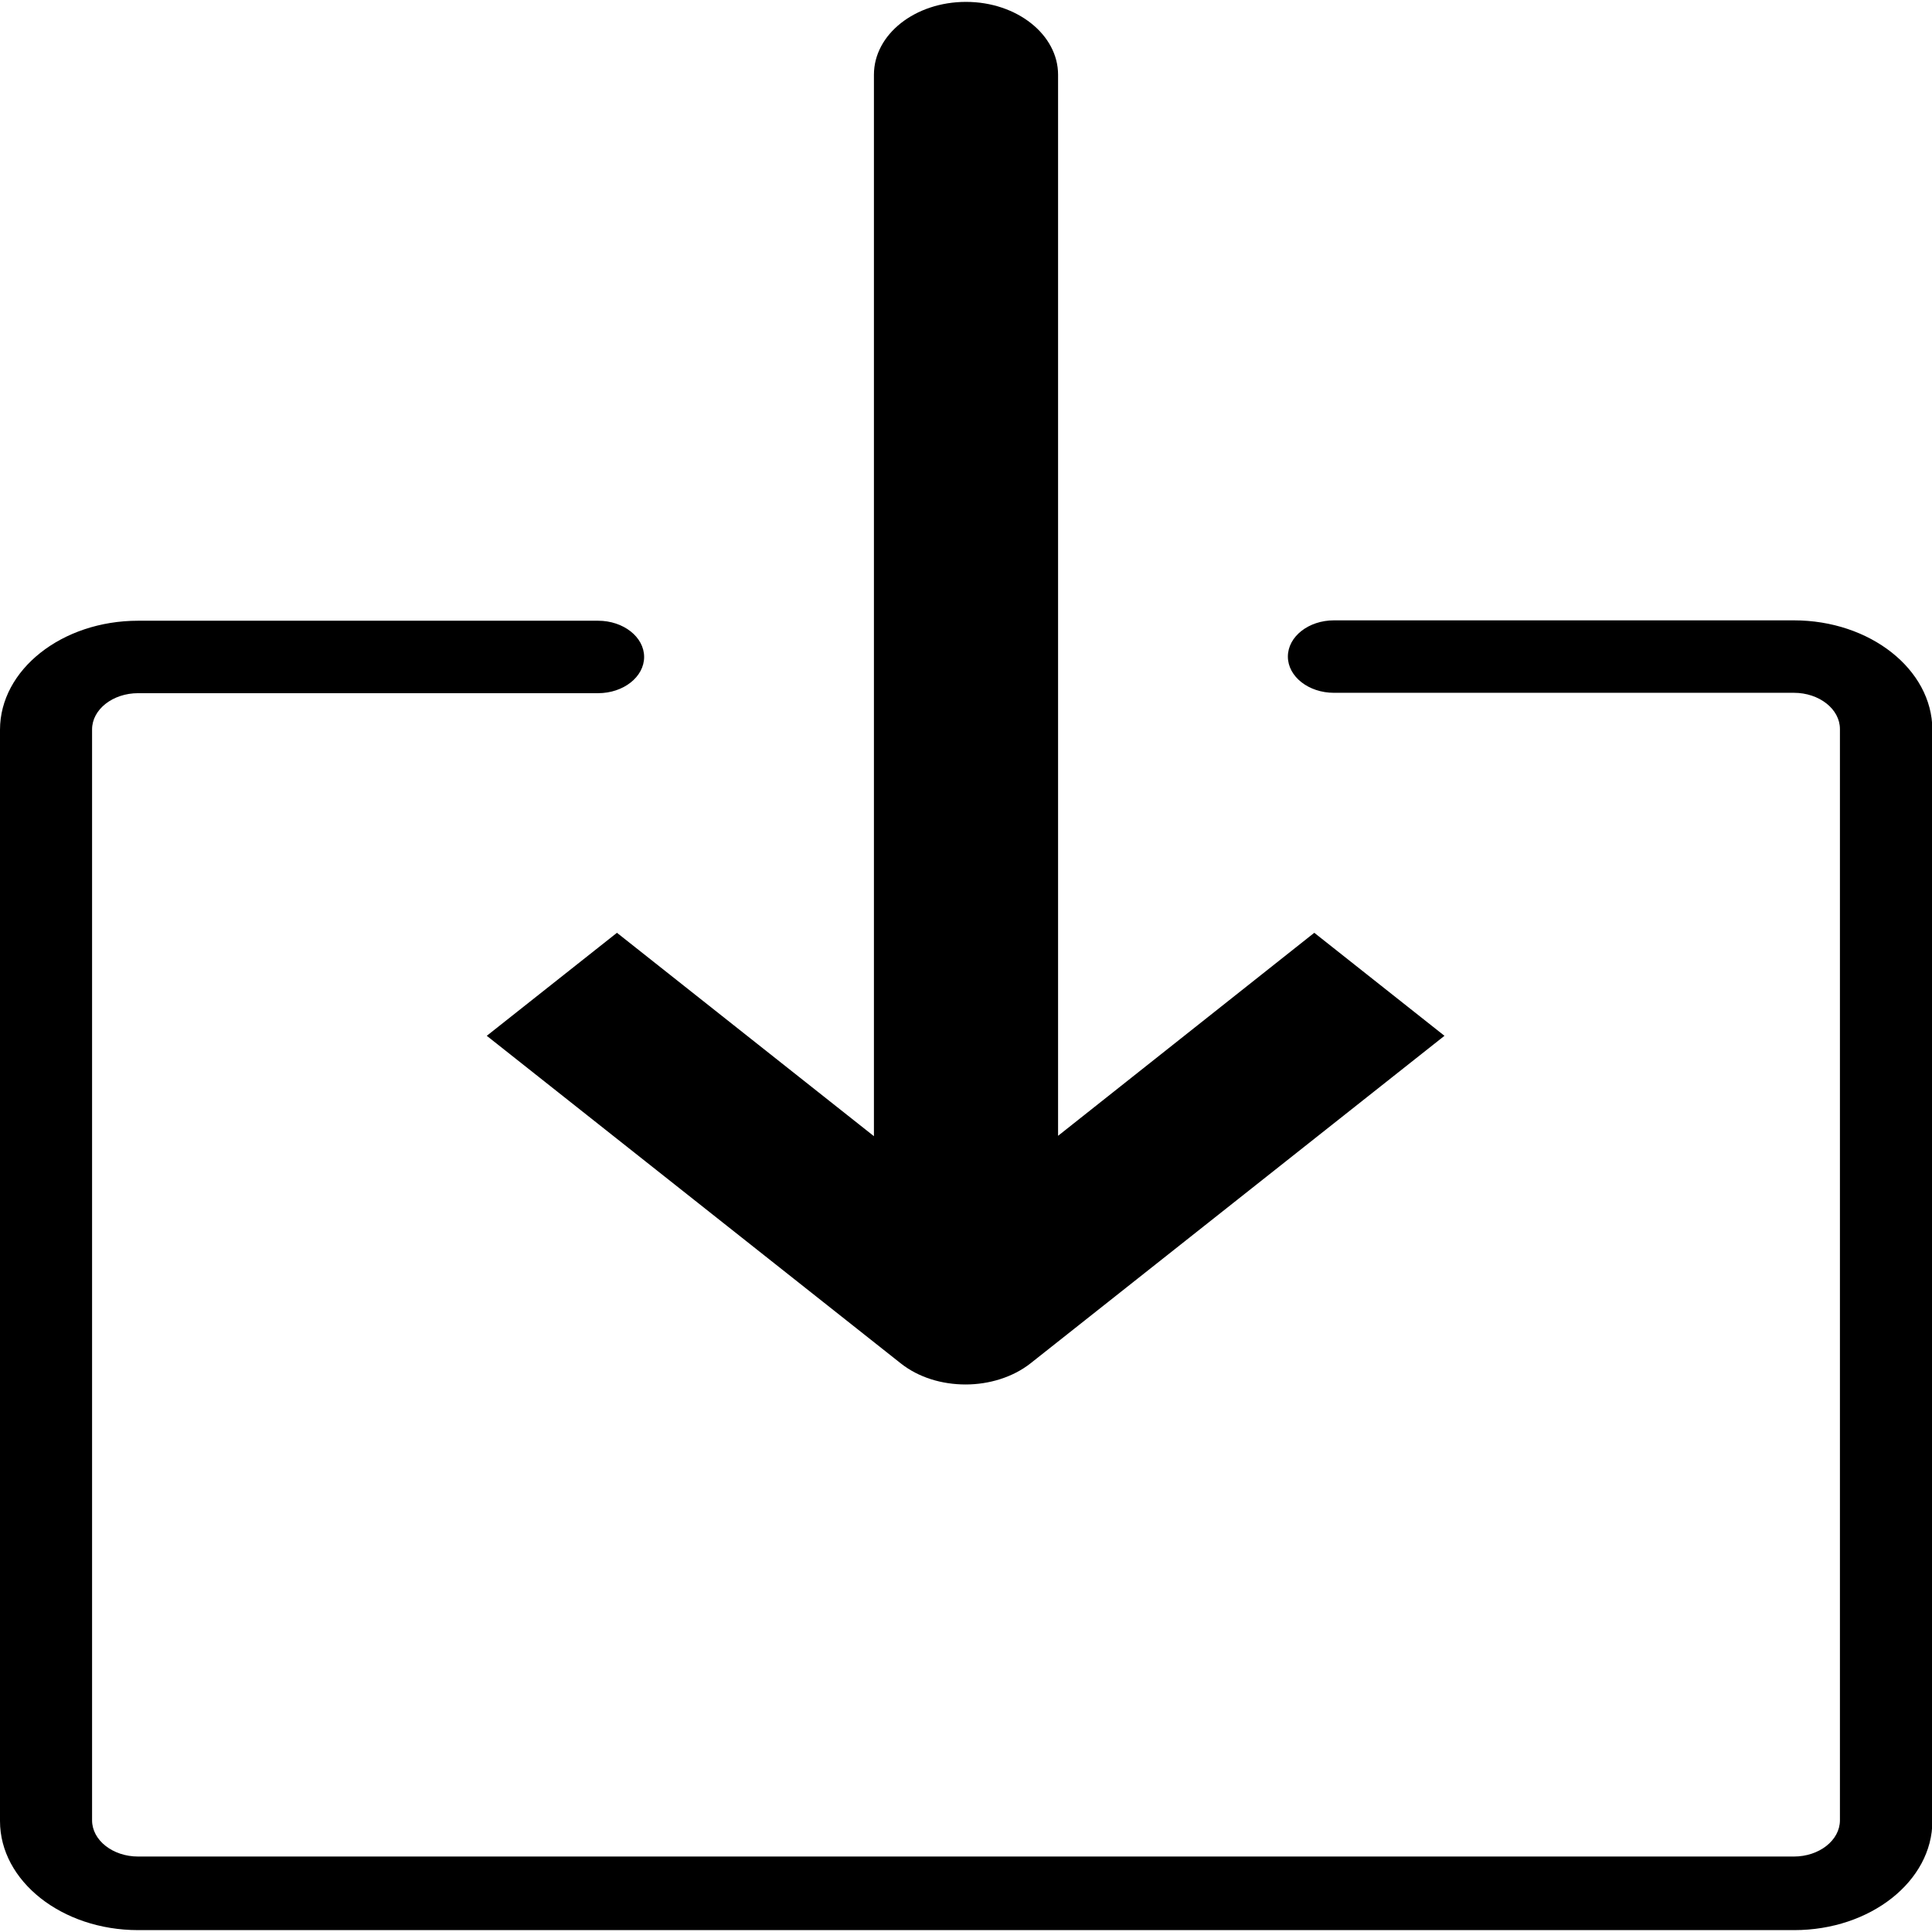 <?xml version="1.0" encoding="utf-8"?>
<!-- Generator: Adobe Illustrator 18.0.0, SVG Export Plug-In . SVG Version: 6.00 Build 0)  -->
<!DOCTYPE svg PUBLIC "-//W3C//DTD SVG 1.1//EN" "http://www.w3.org/Graphics/SVG/1.1/DTD/svg11.dtd">
<svg version="1.1" id="图层_1" xmlns="http://www.w3.org/2000/svg" xmlns:xlink="http://www.w3.org/1999/xlink" x="0px" y="0px"
	 width="512px" height="512px" viewBox="0 0 512 512" enable-background="new 0 0 512 512" xml:space="preserve">
<g>
	<path d="M163.5,247.2L129,274.5l109.7,86.8c4.8,3.8,11,5.6,17.2,5.6c6.2,0,12.5-1.9,17.2-5.6l109.7-86.8l-34.5-27.3L280.4,301V19.8
		c0-10.6-10.9-19.3-24.4-19.3c-13.5,0-24.4,8.6-24.4,19.3v281.3L163.5,247.2z"/>
	<path d="M475.4,164.4H353.5c-6.7,0-12.2,4.3-12.2,9.6c0,5.3,5.5,9.6,12.2,9.6h121.9c6.7,0,12.2,4.3,12.2,9.6v289.2
		c0,5.3-5.5,9.6-12.2,9.6H36.6c-6.7,0-12.2-4.3-12.2-9.6V193.3c0-5.3,5.5-9.6,12.2-9.6h121.9c6.7,0,12.2-4.3,12.2-9.6
		c0-5.3-5.5-9.6-12.2-9.6H36.6c-20.2,0-36.6,13-36.6,28.9v289.2c0,15.9,16.4,28.9,36.6,28.9h438.9c20.2,0,36.6-13,36.6-28.9V193.3
		C512,177.4,495.6,164.4,475.4,164.4z"/>
</g>
</svg>
